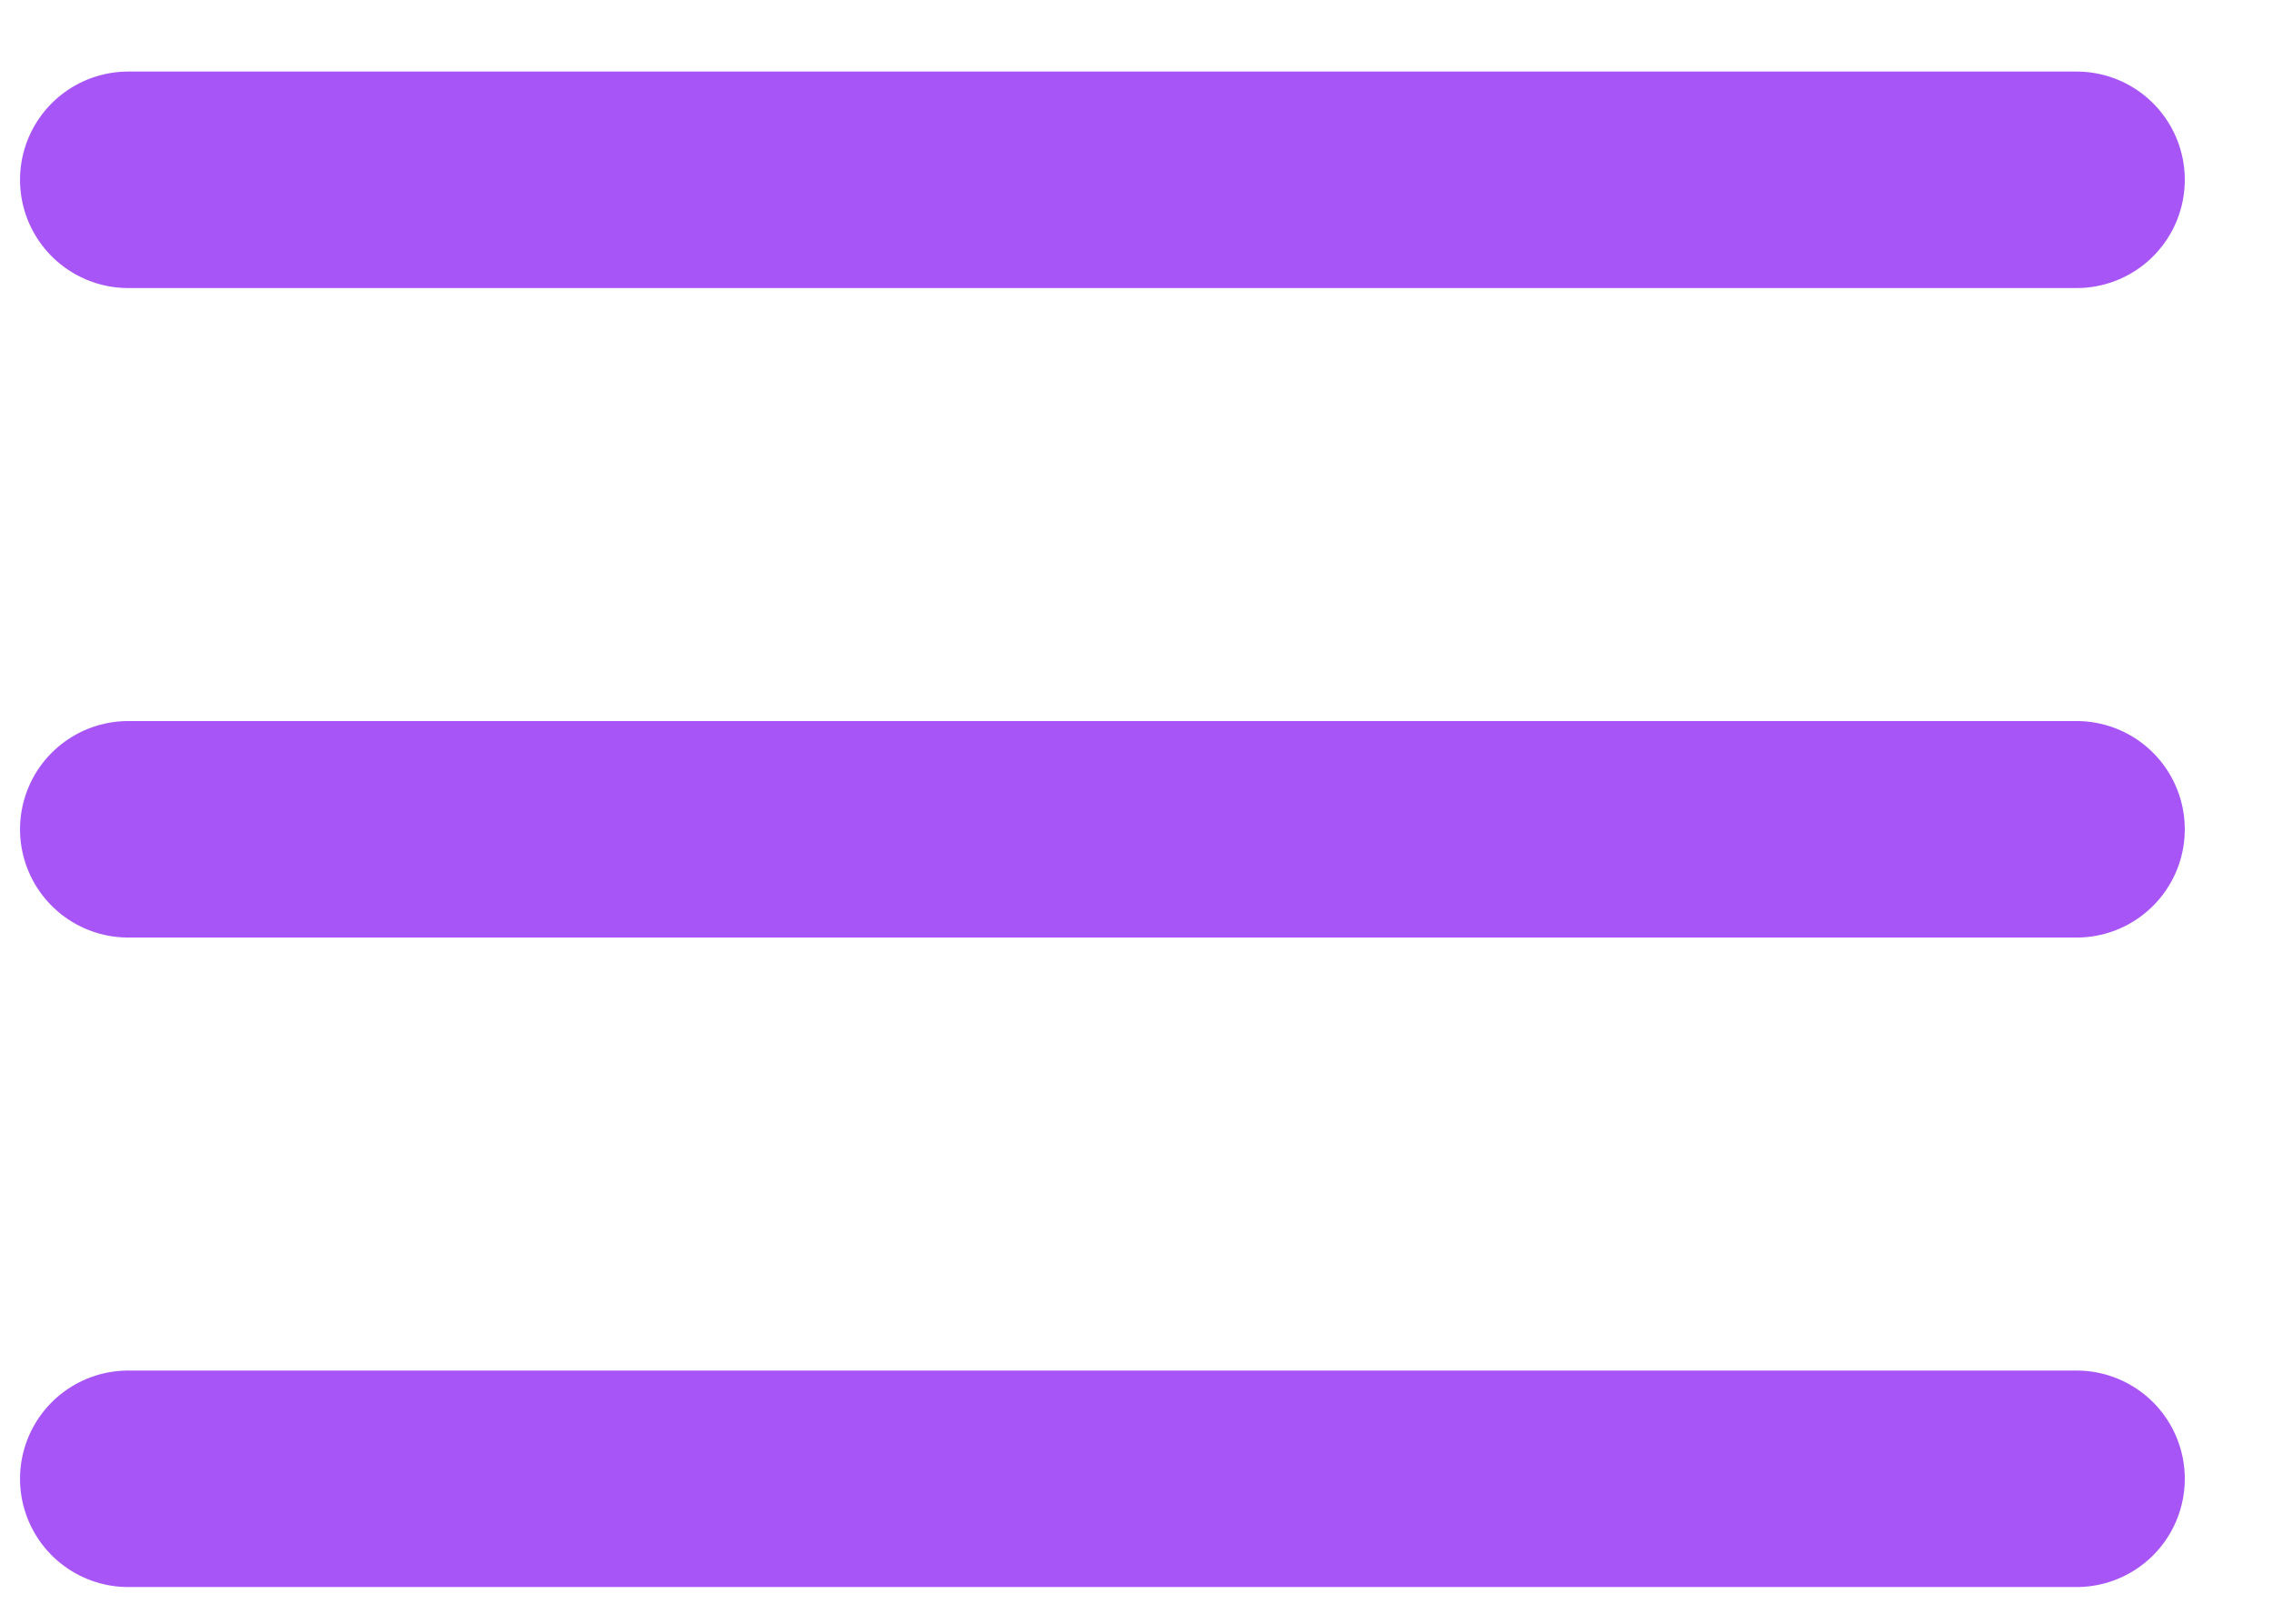 <svg width="21" height="15" viewBox="0 0 21 15" fill="none" xmlns="http://www.w3.org/2000/svg">
<path d="M1.185 7.661H19.185" stroke="#A855F7" stroke-width="2" stroke-linecap="round" stroke-linejoin="round"/>
<path d="M1.185 1.661H19.185" stroke="#A855F7" stroke-width="2" stroke-linecap="round" stroke-linejoin="round"/>
<path d="M1.185 13.661H19.185" stroke="#A855F7" stroke-width="2" stroke-linecap="round" stroke-linejoin="round"/>
</svg>

